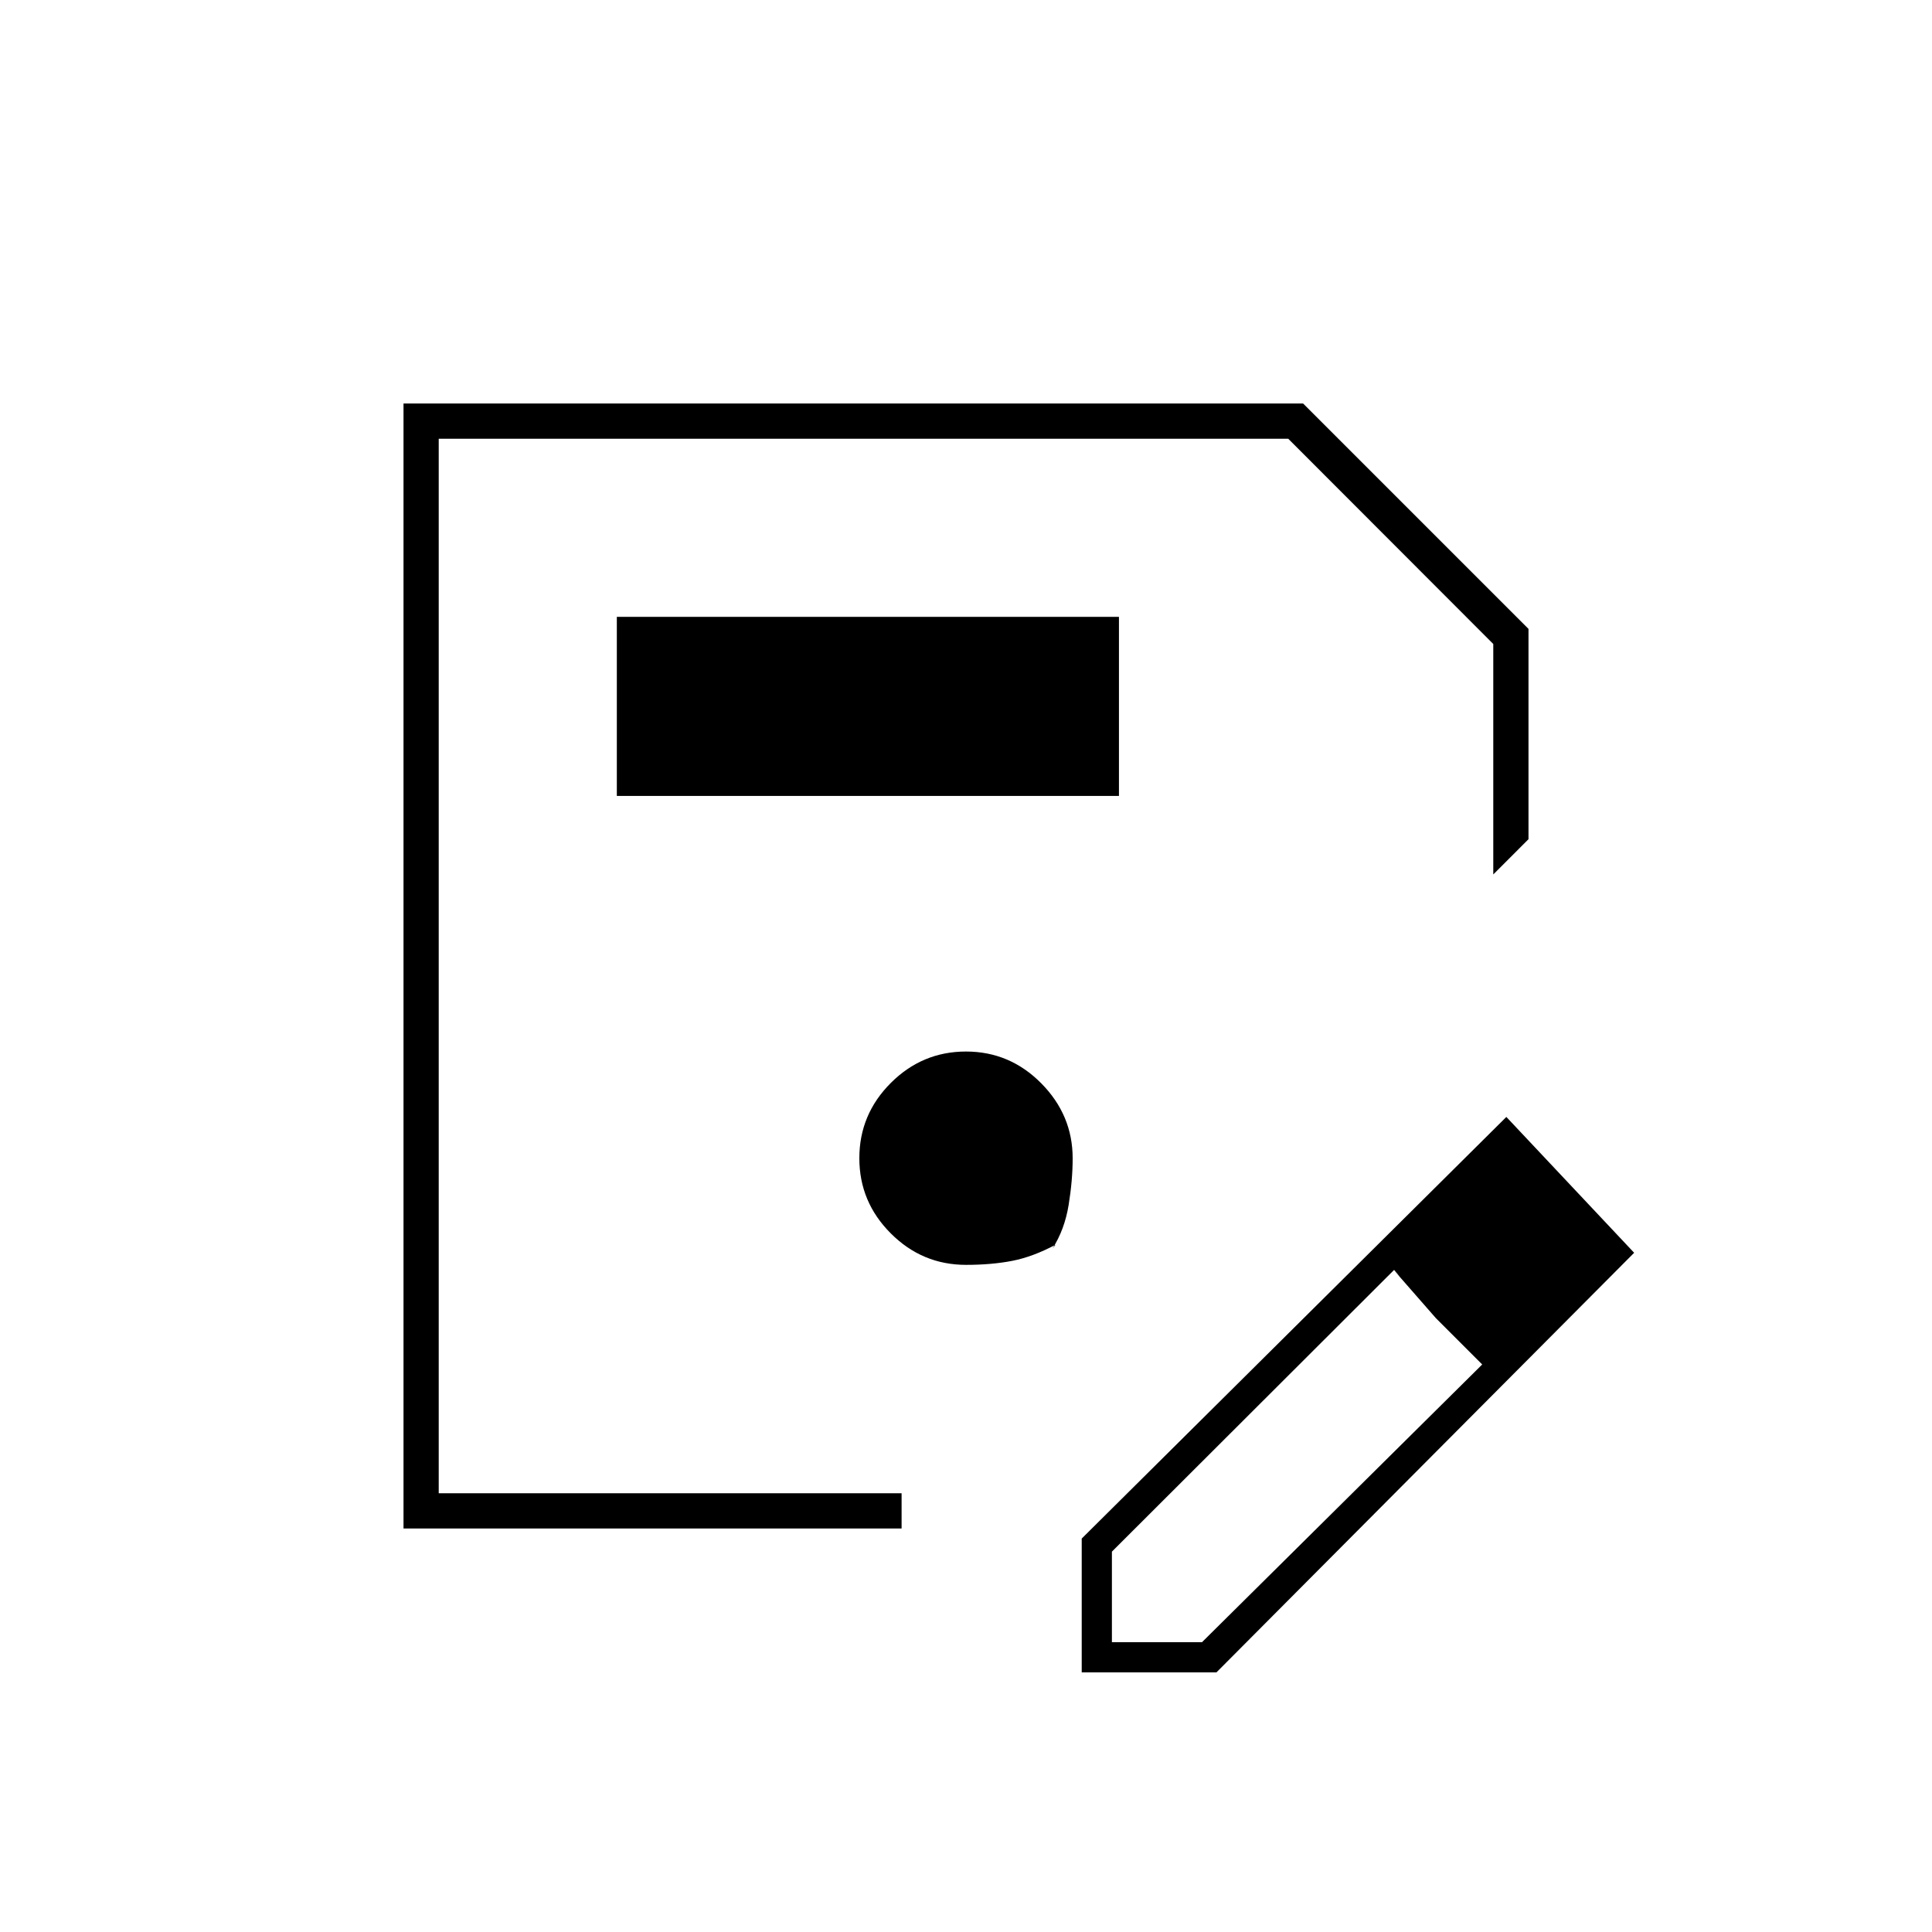 <svg xmlns="http://www.w3.org/2000/svg" height="20" viewBox="0 -960 960 960" width="20"><path d="M200.5-200.5v-559h447l112 112V-543L742-525.5V-640L640.11-742H218v524h230v-3.13 20.63H200.5ZM218-742v524-524Zm319.5 613v-66.5l211-209.5 63.5 67.5L604.44-129H537.5Zm255-209-45-46 45 46Zm-240 194h44.76L736.5-282l-22.89-23-20.88-24L552.5-189v45Zm161-161-21-24 44 47-23-23Zm-407-259.5H556v-89H306.5v89Zm173.5 233q12.75 0 23-2t21.5-8l-1.5 1.85q6-9.35 8-21.6 2-12.25 2-23.19 0-21.5-15.62-37.28Q501.75-437.5 480-437.5t-37.37 15.62Q427-406.25 427-384.5t15.63 37.37Q458.25-331.5 480-331.5Z"/></svg>